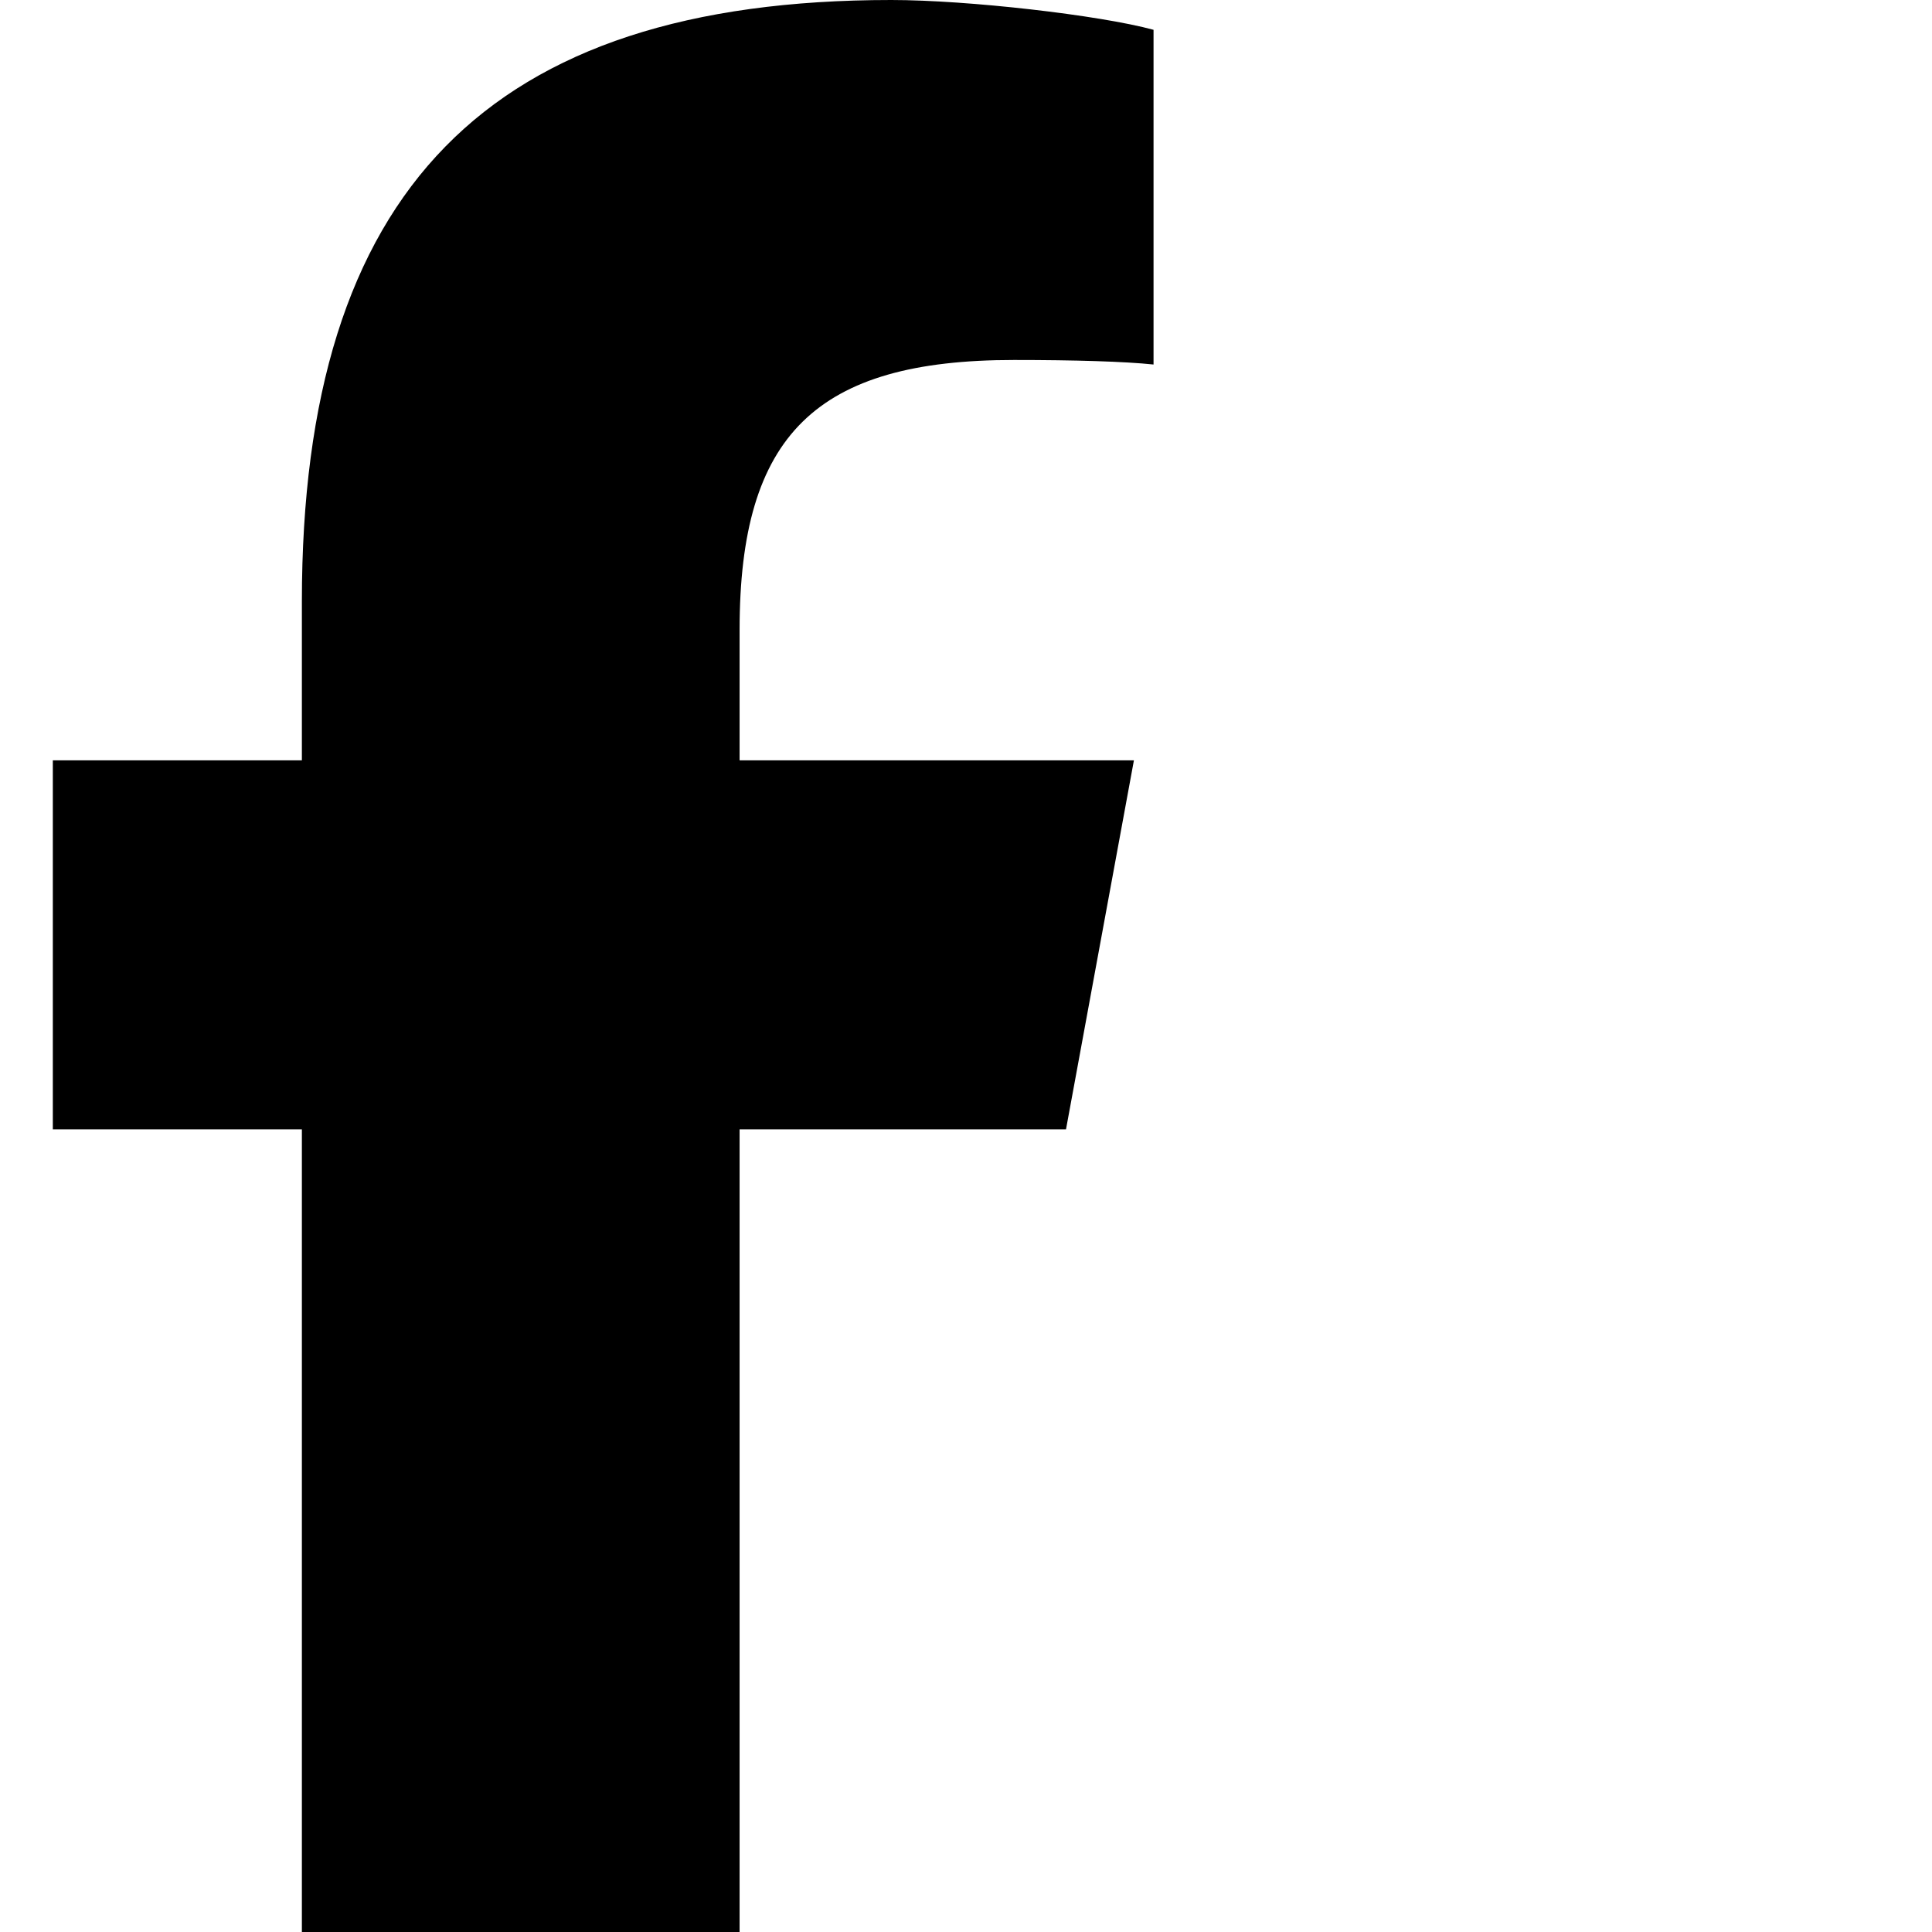 <svg xmlns="http://www.w3.org/2000/svg" viewBox="0 0 512 512" fill="white"><path fill="withe" d="M80 299.3l0 212.7 116 0 0-212.7 86.5 0 18-97.8-104.5 0 0-34.6c0-51.7 20.3-71.5 72.7-71.5 16.3 0 29.4 .4 37 1.2l0-88.7C291.4 4 256.4 0 236.2 0 129.3 0 80 50.5 80 159.4l0 42.1-66 0 0 97.8 66 0z"/></svg>
